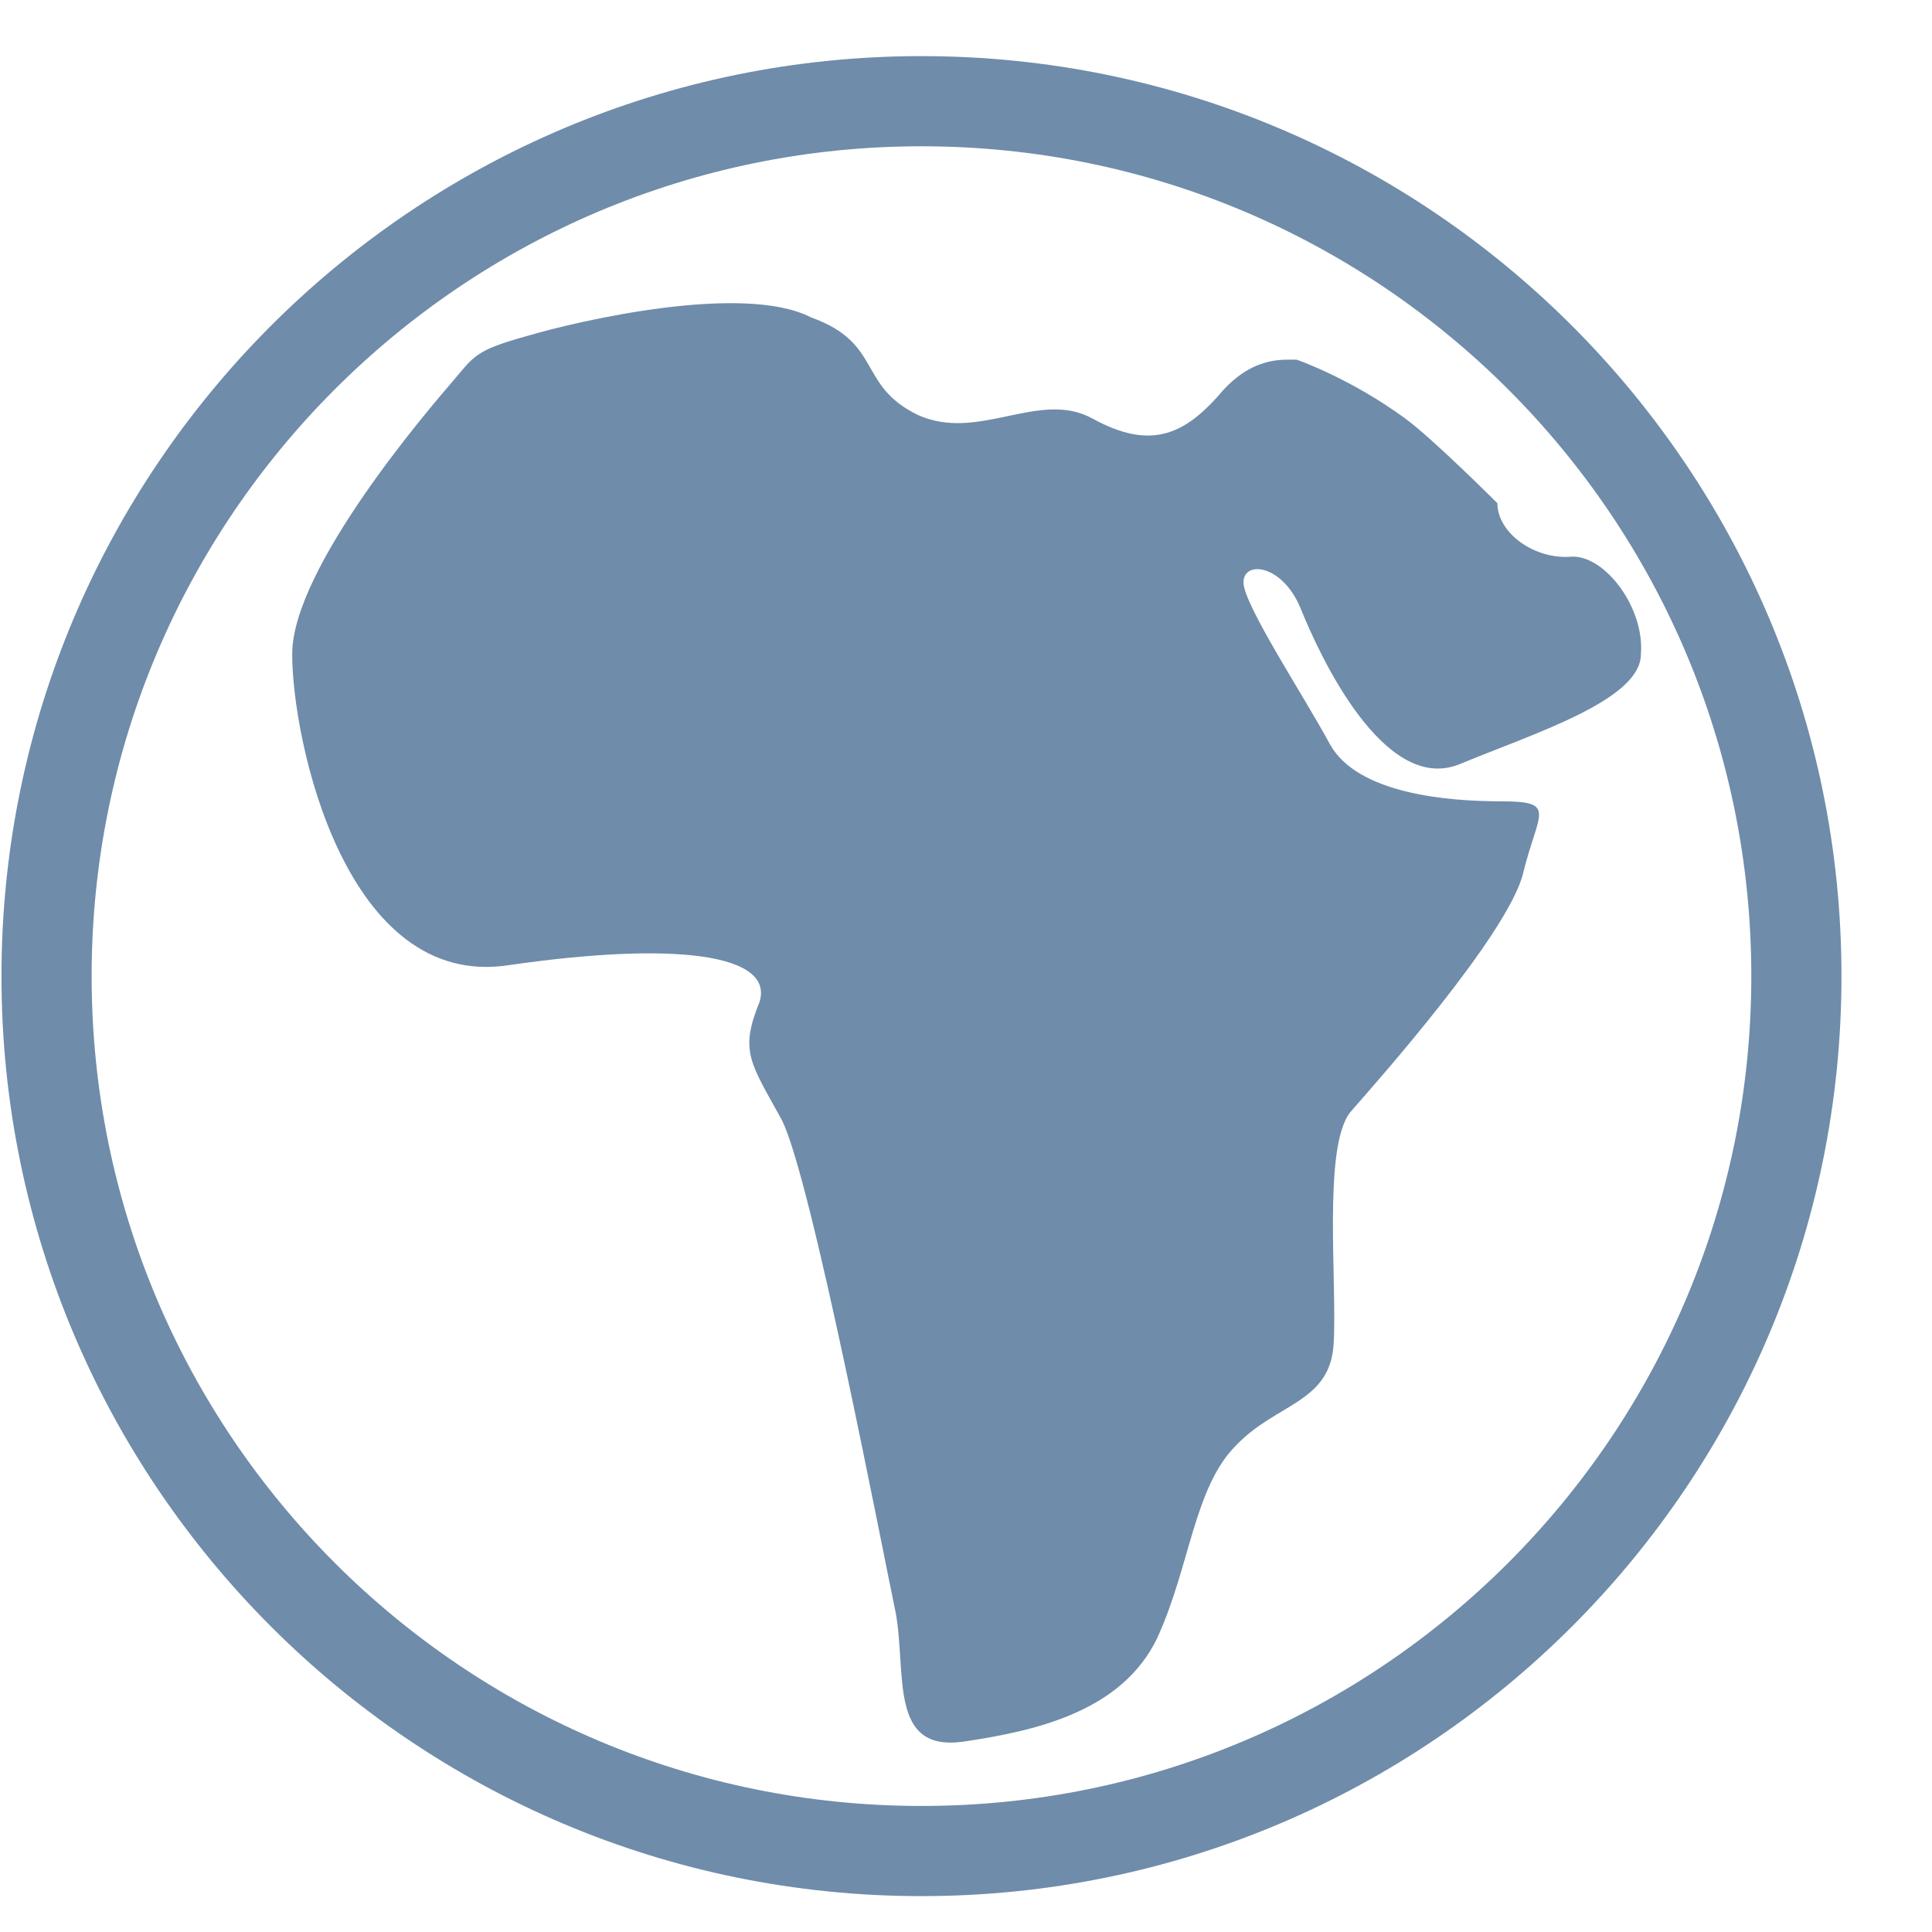 <svg width="21" height="21" viewBox="0 0 21 21" fill="none" xmlns="http://www.w3.org/2000/svg">
<path d="M14.096 3.91C13.936 3.91 13.596 3.87 13.236 4.31C12.856 4.73 12.496 4.89 11.876 4.55C11.296 4.23 10.636 4.81 9.976 4.51C9.316 4.19 9.596 3.73 8.816 3.45C8.076 3.07 6.276 3.49 5.736 3.65C5.156 3.81 5.156 3.87 4.916 4.15C4.676 4.43 3.176 6.17 3.176 7.11C3.176 8.05 3.756 10.77 5.536 10.49C7.336 10.23 8.416 10.37 8.256 10.89C8.036 11.43 8.156 11.55 8.496 12.17C8.816 12.79 9.596 16.87 9.736 17.53C9.856 18.19 9.656 19.05 10.476 18.93C11.296 18.81 12.196 18.59 12.576 17.81C12.936 17.03 12.976 16.17 13.436 15.71C13.876 15.25 14.456 15.25 14.496 14.61C14.536 13.95 14.376 12.47 14.676 12.09C14.956 11.77 16.396 10.15 16.556 9.49C16.716 8.83 16.936 8.71 16.316 8.71C15.736 8.71 14.756 8.63 14.456 8.09C14.176 7.57 13.516 6.57 13.516 6.33C13.516 6.09 13.936 6.13 14.136 6.61C14.336 7.11 15.036 8.63 15.856 8.31C16.676 7.97 17.836 7.61 17.836 7.11C17.876 6.61 17.456 6.05 17.096 6.05C16.676 6.09 16.276 5.79 16.276 5.47C16.276 5.47 15.576 4.77 15.276 4.55C14.676 4.11 14.096 3.91 14.096 3.91ZM10.016 20.61C4.496 20.61 0.016 16.13 0.016 10.61C0.016 5.09 4.496 0.61 10.016 0.61C15.536 0.61 20.016 5.09 20.016 10.61C20.016 16.13 15.536 20.61 10.016 20.61ZM10.016 1.59C5.036 1.59 0.996 5.63 0.996 10.61C0.996 15.59 5.036 19.63 10.016 19.63C14.996 19.63 19.036 15.59 19.036 10.61C19.036 5.63 14.996 1.59 10.016 1.59Z" fill="#6F8CAA"/>
</svg>
